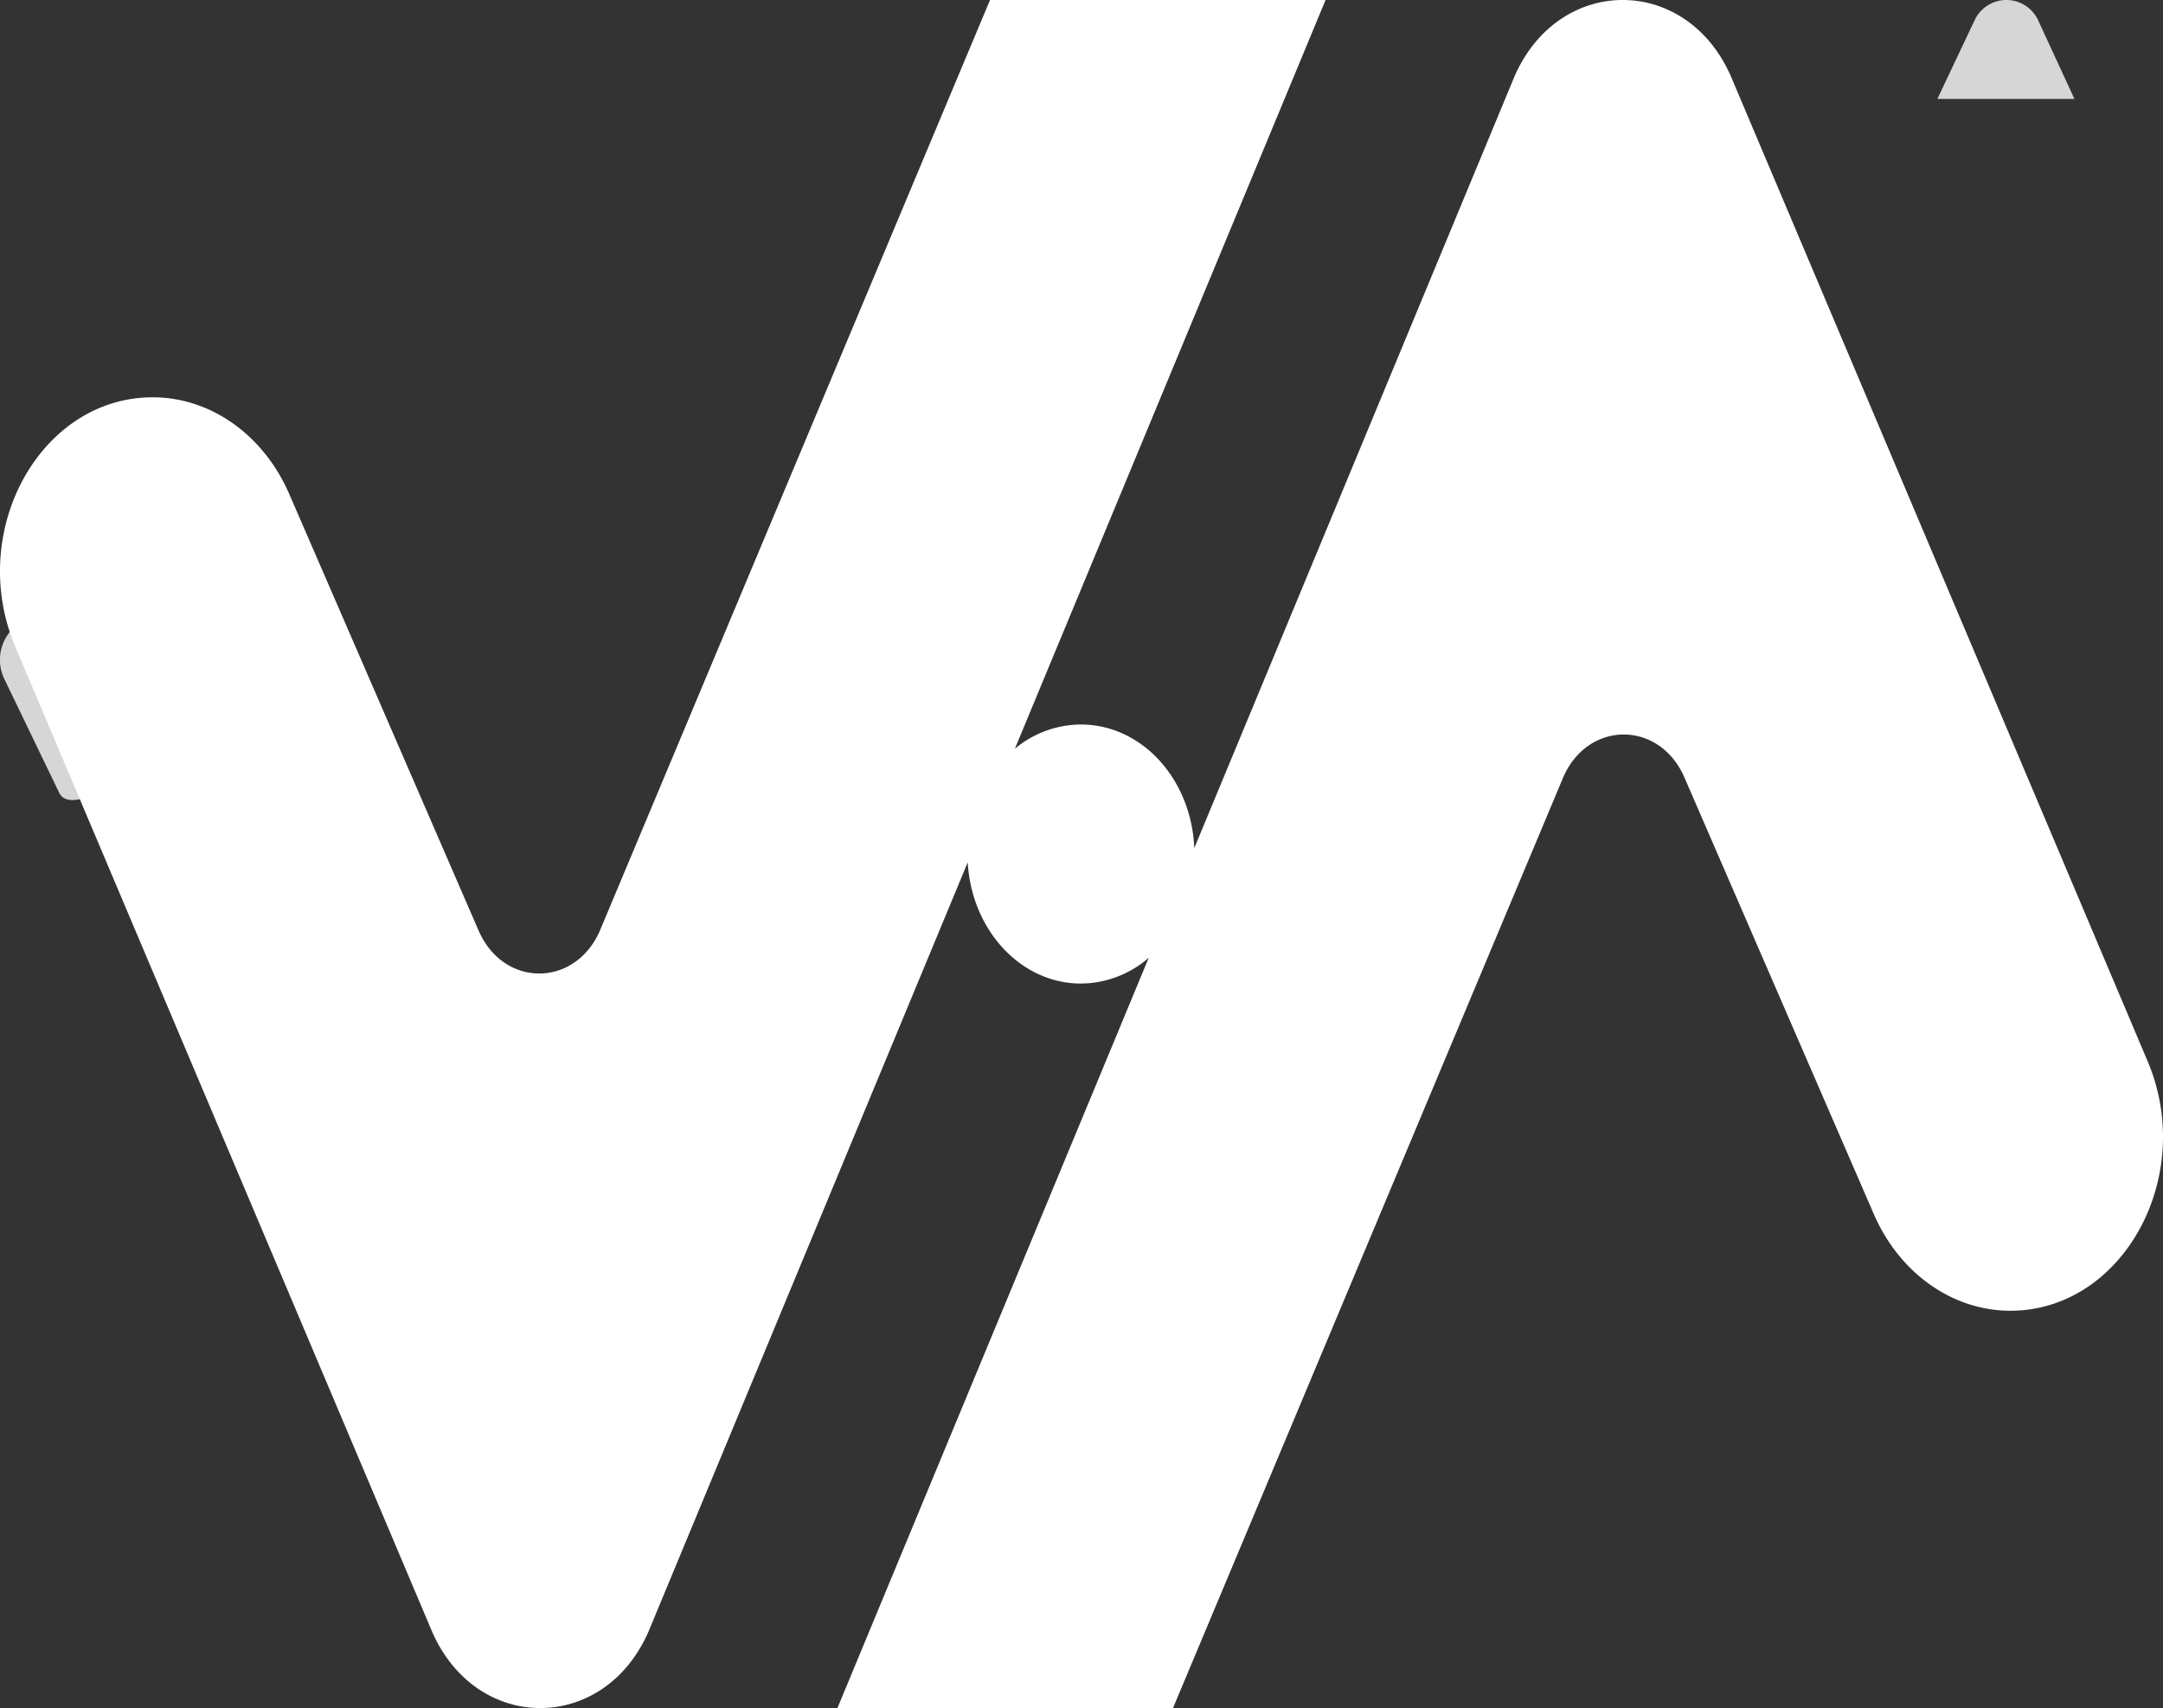 <svg id="Group_10284" data-name="Group 10284" xmlns="http://www.w3.org/2000/svg" width="169.423" height="133.786" viewBox="0 0 169.423 133.786">
  <rect x="0" y="0" width="169.423" height="133.786" fill="#333333" stroke="none"/>
  <path id="Path_12" data-name="Path 12" d="M831.427,256.082,798.78,178.927c-3.49-7.96-13.446-7.96-16.939,0l-25.09,60.461c-.213-5.389-4.1-9.684-8.875-9.684a8.12,8.12,0,0,0-5.178,1.9l24.339-58.649H740.754l-30.525,72.814c-1.91,4.548-7.571,4.594-9.535.072l-14.83-34.187c-2.014-4.641-6.16-7.578-10.7-7.578-8.807,0-14.581,10.494-10.757,19.538l32.652,77.155c3.489,7.96,13.446,7.96,16.935,0l25.013-60.27c.3,5.3,4.15,9.493,8.87,9.493a8.174,8.174,0,0,0,5.308-2.018L728.8,306.741h26.284l30.53-72.814c1.9-4.553,7.571-4.594,9.531-.072l14.83,34.187c2.014,4.641,6.164,7.578,10.7,7.578C829.477,275.62,835.256,265.126,831.427,256.082Z" transform="translate(-663.207 -172.958)" fill="#fff"/>
  <g id="Group_10283" data-name="Group 10283" transform="translate(0 48.235)" opacity="0.8" style="mix-blend-mode: lighten;isolation: isolate">
    <path id="Path_13" data-name="Path 13" d="M674.073,189.6l-4.3-8.688a3.461,3.461,0,0,0-6.219,3.04l4.3,8.914C668.869,194.888,674.643,190.75,674.073,189.6Z" transform="translate(-663.207 -178.987)" fill="#fff"/>
  </g>
  <path id="Path_14" data-name="Path 14" d="M685.034,186.412a2.573,2.573,0,0,0-4.073-1.977l-1.07,2.26a2.573,2.573,0,0,0,4.11,1.9Z" transform="translate(-598.117 -119.636)" fill="#fff" opacity="0.7" style="mix-blend-mode: lighten;isolation: isolate"/>
  <path id="Path_15" data-name="Path 15" d="M695.032,174.475a2.745,2.745,0,0,0-4.91,0l-2.949,6.23h10.735Z" transform="translate(-535.422 -172.958)" fill="#fff" opacity="0.8" style="mix-blend-mode: lighten;isolation: isolate"/>
  <path id="Path_16" data-name="Path 16" d="M675.879,185.2l5.854-12.243h7.619L682.3,187.863Z" transform="translate(-603.13 -172.957)" fill="#fff" opacity="0.7" style="mix-blend-mode: lighten;isolation: isolate"/>
</svg>

